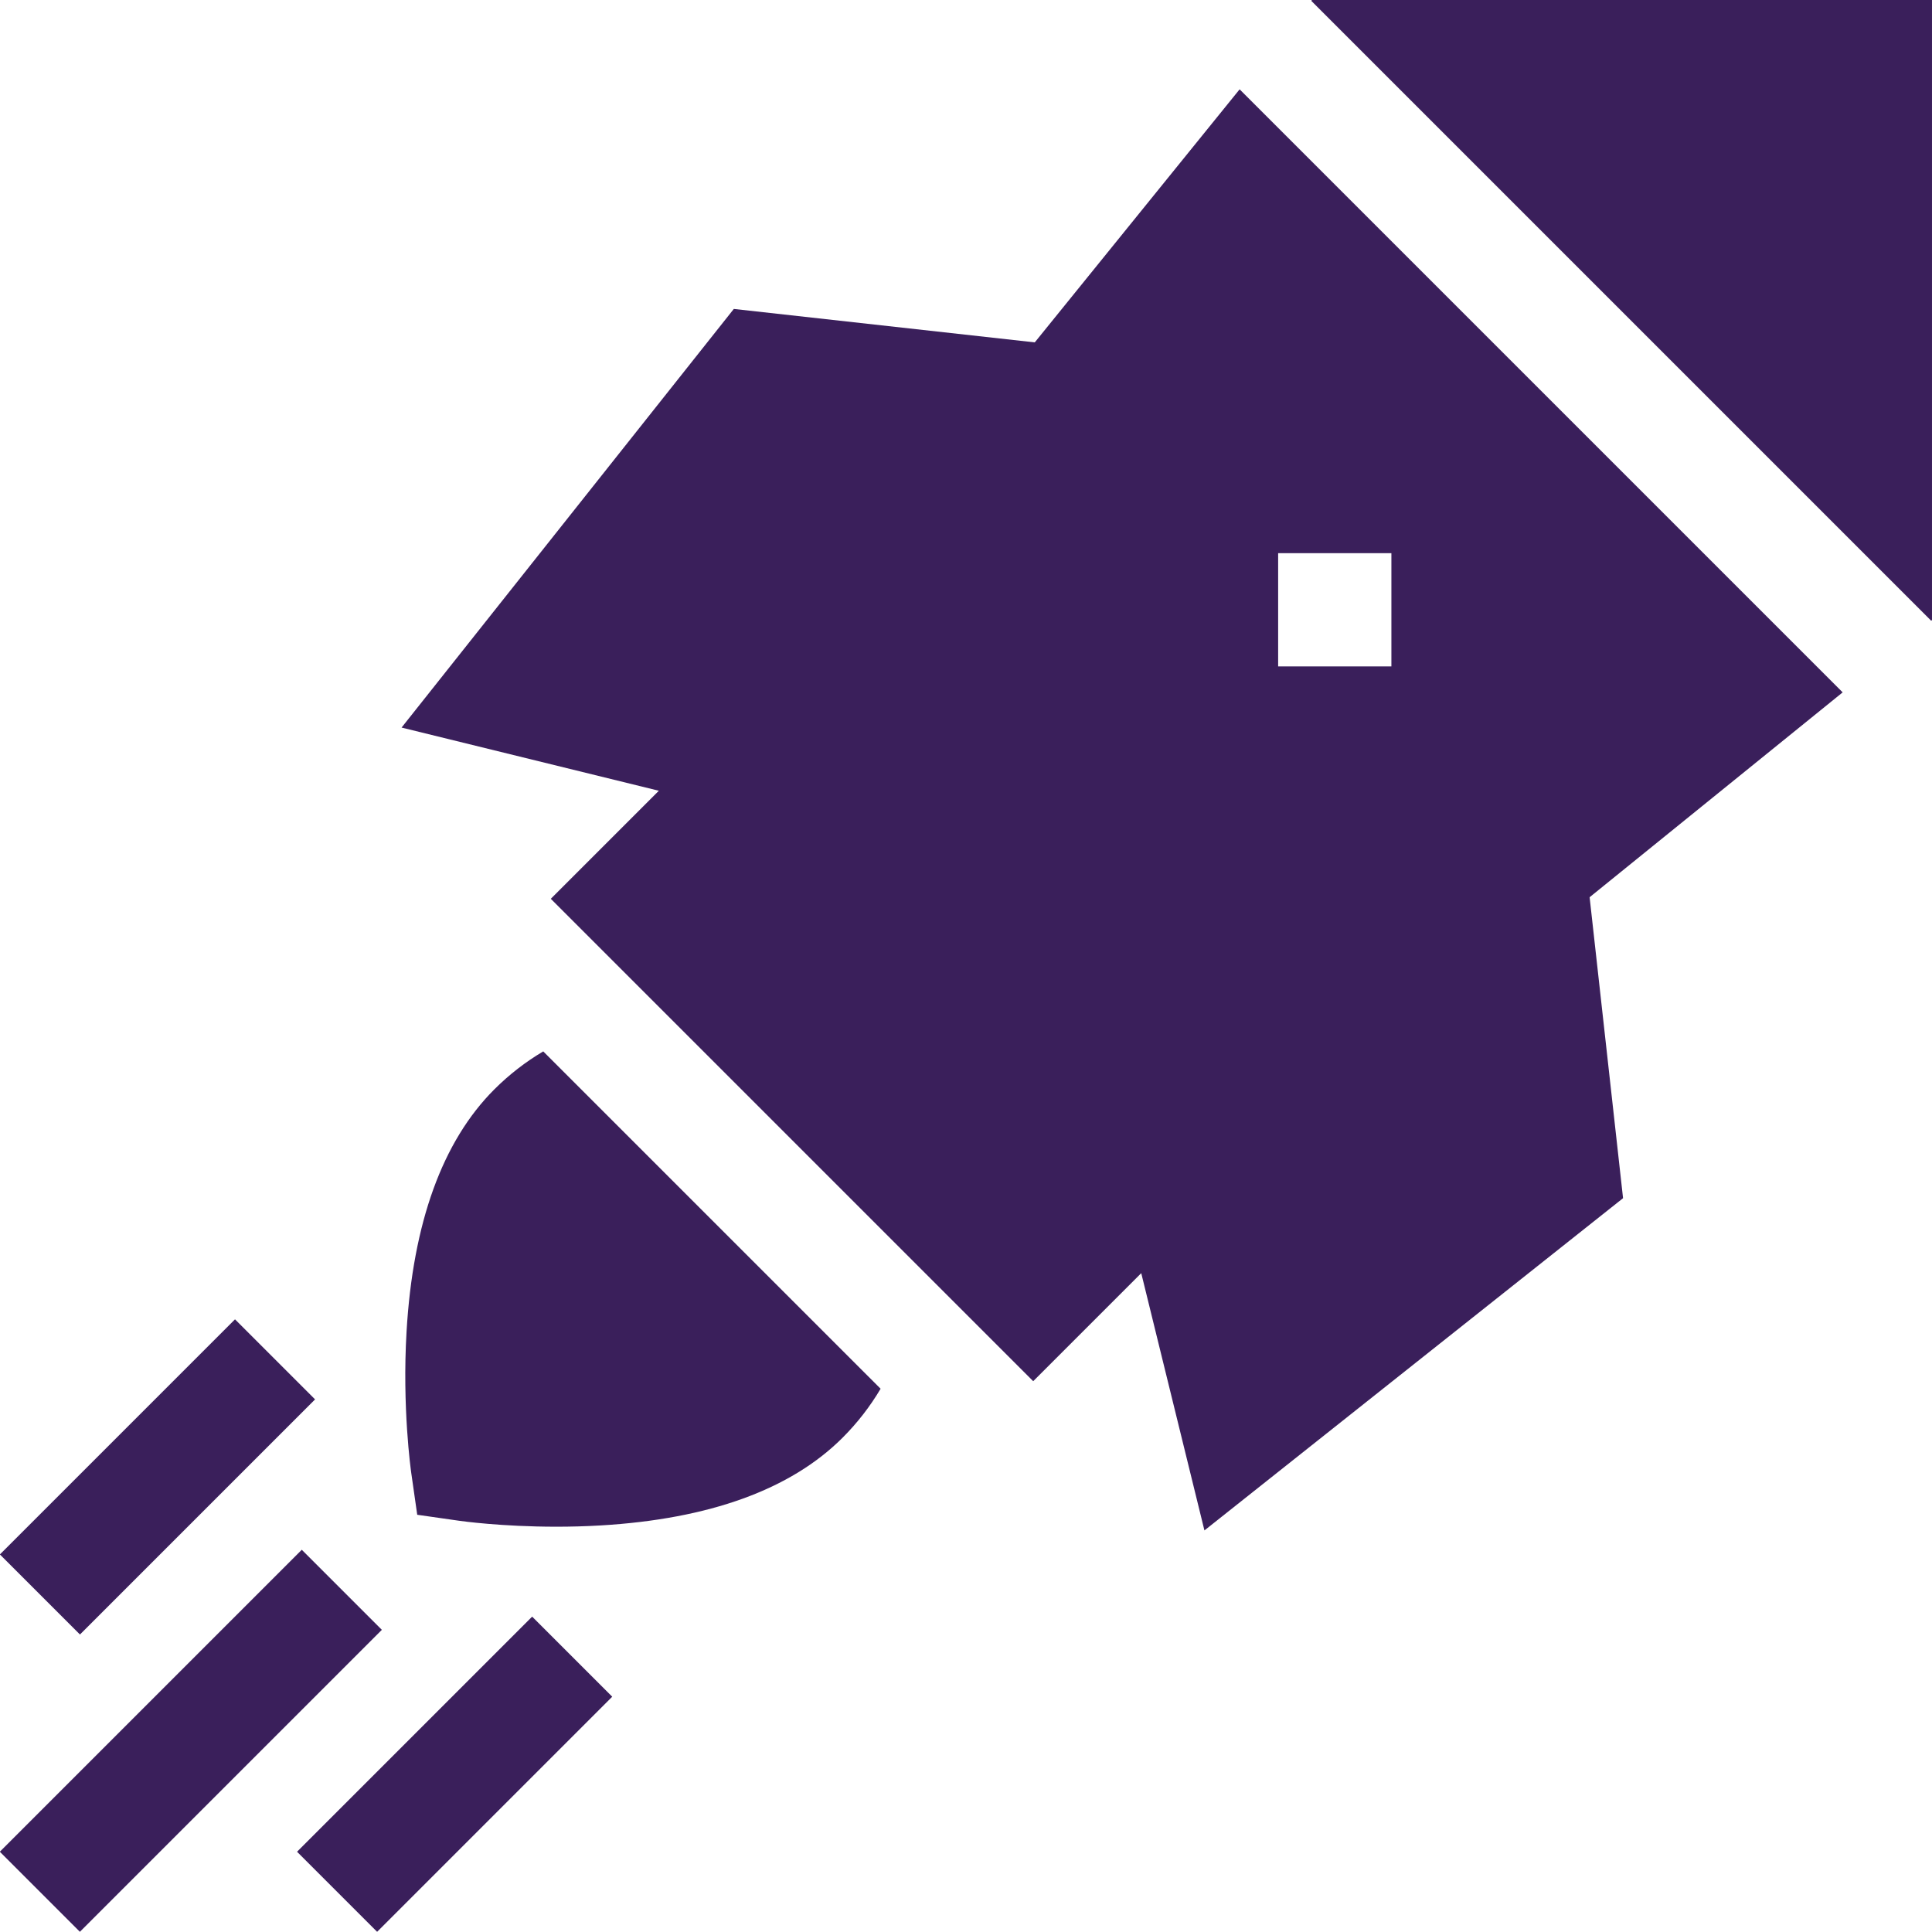 <?xml version="1.0" encoding="iso-8859-1"?>
<!-- Generator: Adobe Illustrator 19.0.0, SVG Export Plug-In . SVG Version: 6.00 Build 0)  -->
<svg version="1.1" id="Capa_1" xmlns="http://www.w3.org/2000/svg" xmlns:xlink="http://www.w3.org/1999/xlink" x="0px" y="0px" fill="#3a1f5b"
	 viewBox="0 0 512.003 512.003" style="enable-background:new 0 0 512.003 512.003;" xml:space="preserve">
<g>
	<g>
		<path d="M143.967,278.632c-4.673,2.768-9.034,6.137-12.975,10.077c-13.732,13.731-21.554,35.314-23.249,64.149
			c-1.187,20.156,1.137,36.736,1.235,37.432l1.593,11.142l11.142,1.592c0.555,0.08,11.211,1.572,25.728,1.572
			c3.687,0,7.621-0.096,11.703-0.336c28.836-1.697,50.418-9.519,64.149-23.25c3.942-3.941,7.309-8.302,10.078-12.975
			L143.967,278.632z"/>
	</g>
</g>
<g>
	<g>
		<path d="M488.328,183.487L328.514,23.674l-54.287,67.061l-79.758-8.862l-88.048,110.94l68.182,16.746l-28.633,28.633
			l127.84,127.841l28.633-28.633l16.746,68.181l110.94-88.047l-8.862-79.758L488.328,183.487z M368.736,176.613h-30.013V146.6
			h30.013V176.613z"/>
	</g>
</g>
<g>
	<g>
		<polygon points="347.678,0 347.503,0.217 511.785,164.499 512.001,164.324 512.001,0 		"/>
	</g>
</g>
<g>
	<g>
		
			<rect x="-5.963" y="446.366" transform="matrix(0.707 -0.707 0.707 0.707 -311.411 170.935)" width="113.189" height="30.013"/>
	</g>
</g>
<g>
	<g>
		
			<rect x="-2.285" y="376.434" transform="matrix(0.707 -0.707 0.707 0.707 -264.553 144.192)" width="88.128" height="30.012"/>
	</g>
</g>
<g>
	<g>
		
			<rect x="76.483" y="455.221" transform="matrix(0.707 -0.707 0.707 0.707 -297.194 222.966)" width="88.128" height="30.013"/>
	</g>
</g>
<g>
</g>
<g>
</g>
<g>
</g>
<g>
</g>
<g>
</g>
<g>
</g>
<g>
</g>
<g>
</g>
<g>
</g>
<g>
</g>
<g>
</g>
<g>
</g>
<g>
</g>
<g>
</g>
<g>
</g>
</svg>
